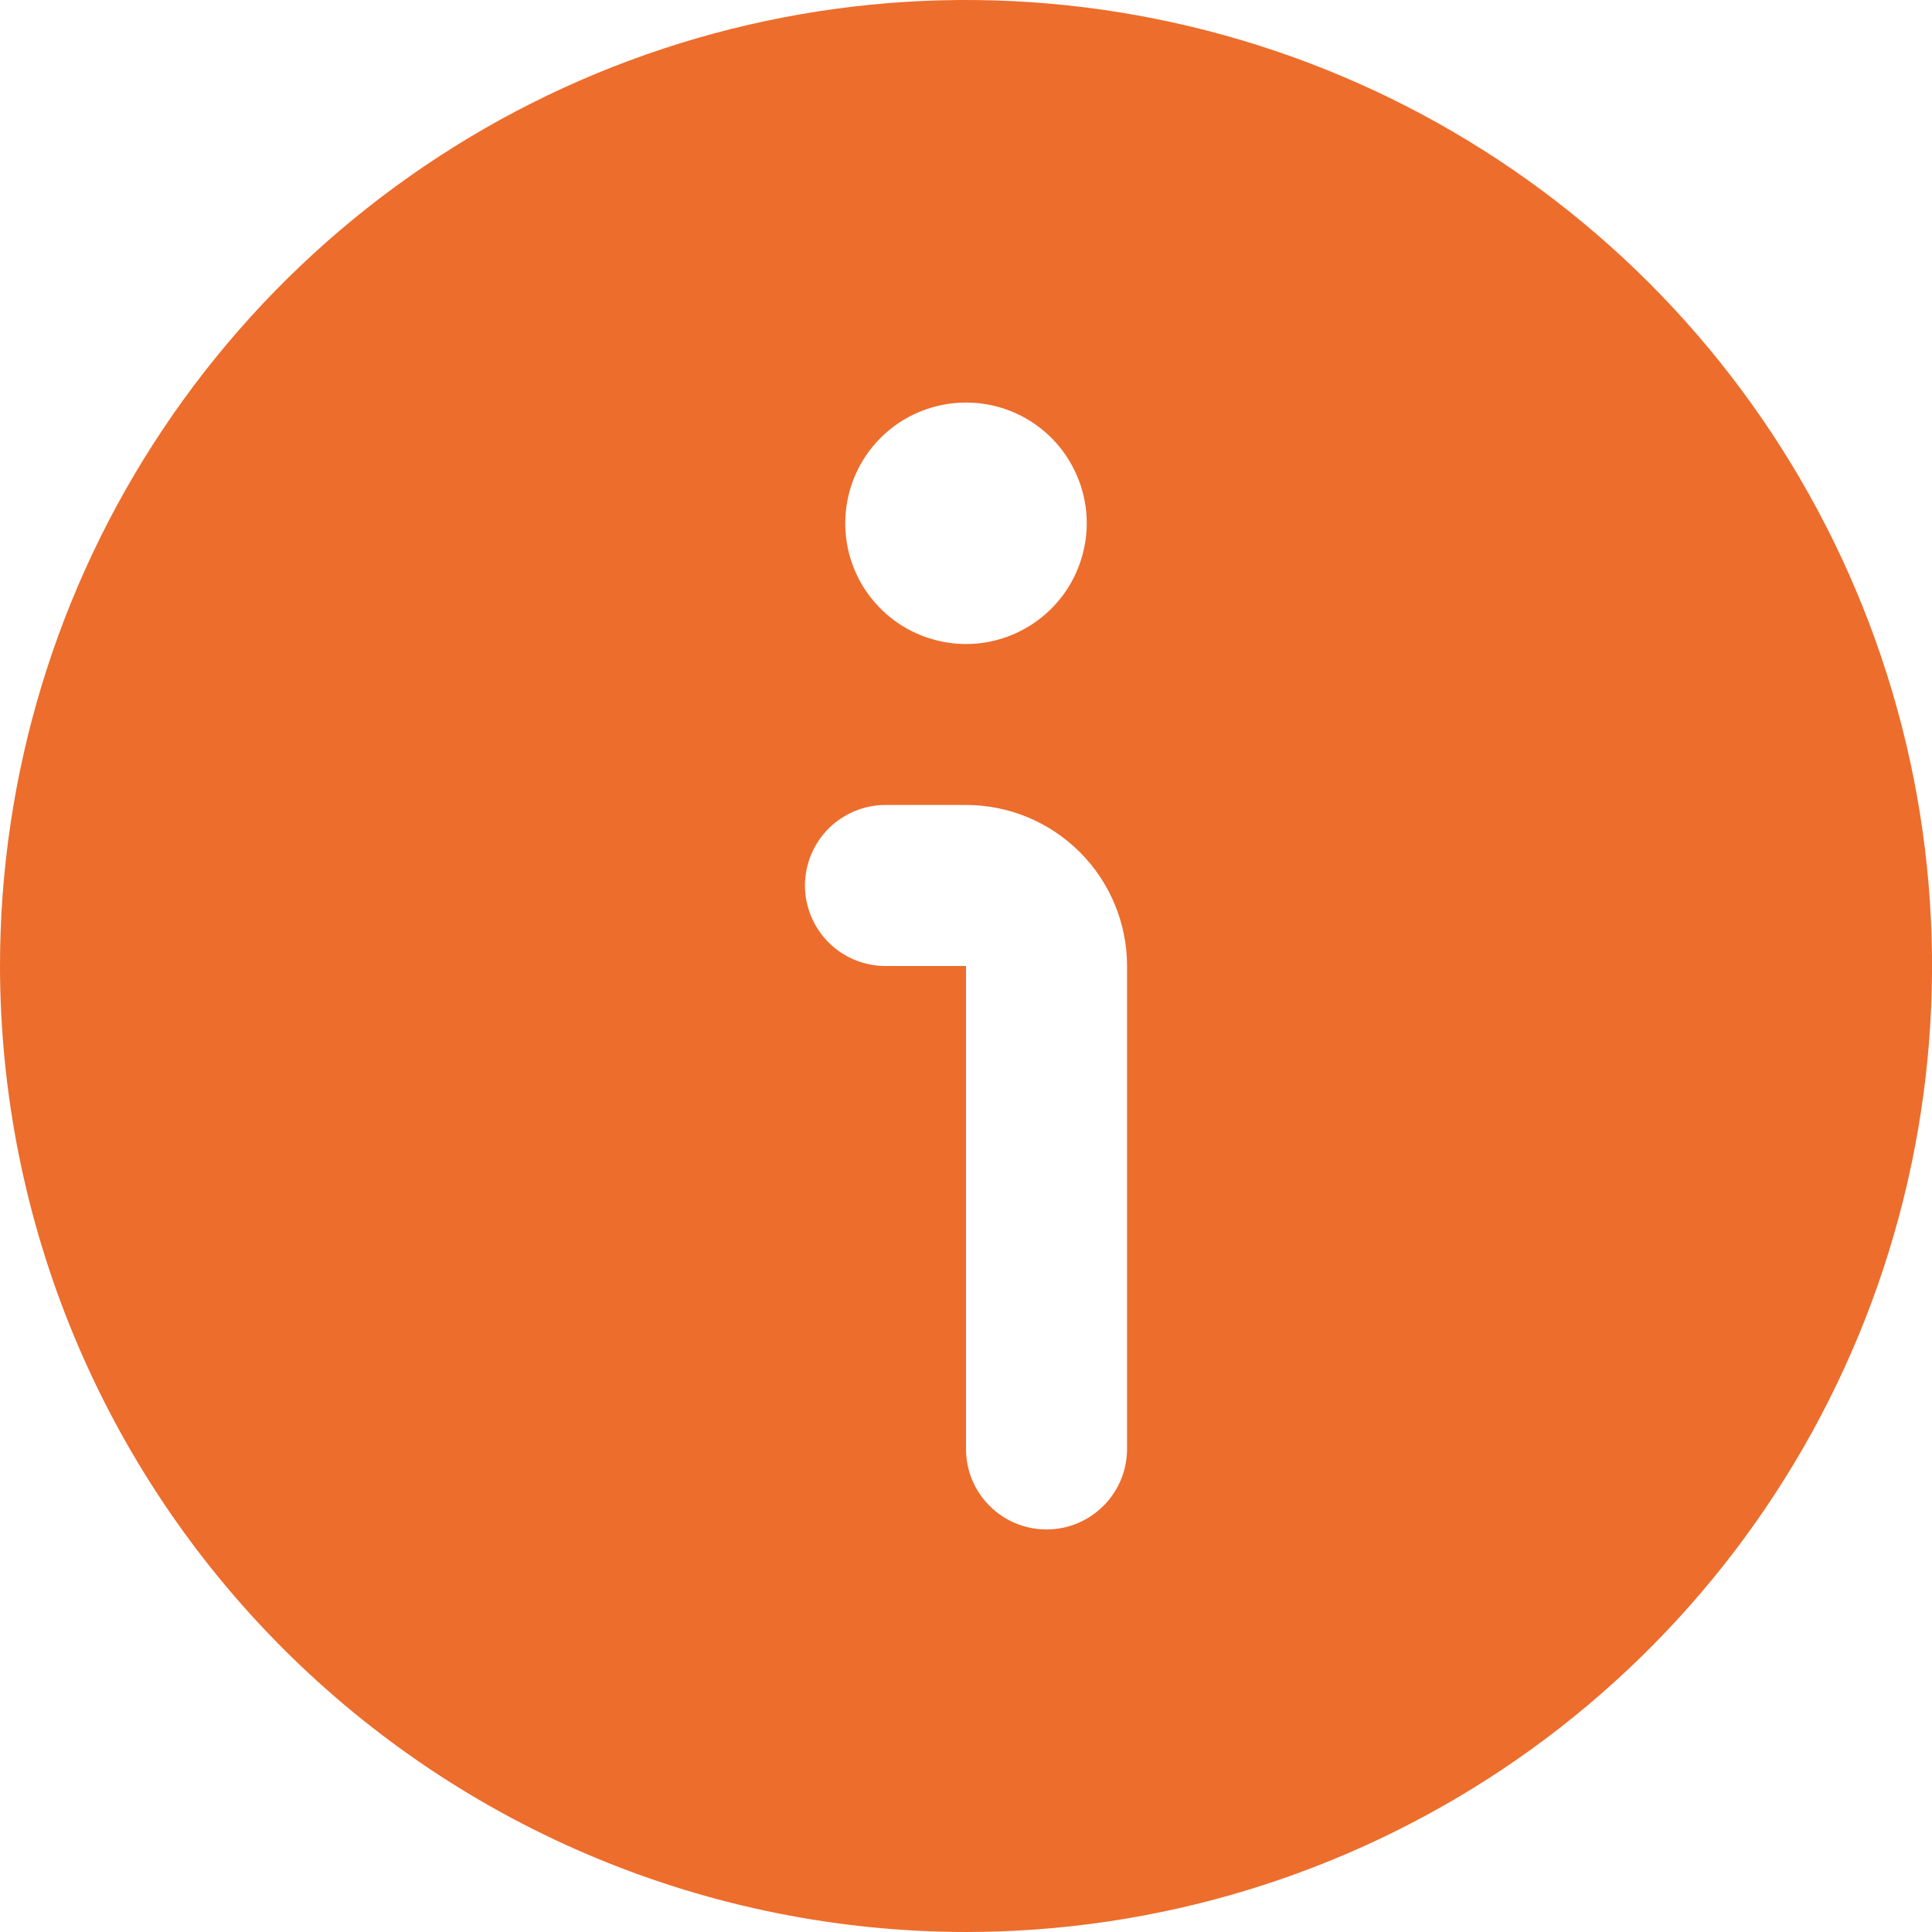 <svg width="14" height="14" viewBox="0 0 14 14" fill="none" xmlns="http://www.w3.org/2000/svg">
<path id="Vector" d="M7 14C8.384 14 9.738 13.589 10.889 12.82C12.04 12.051 12.937 10.958 13.467 9.679C13.997 8.4 14.136 6.992 13.866 5.634C13.595 4.277 12.929 3.029 11.95 2.05C10.971 1.071 9.723 0.405 8.366 0.135C7.008 -0.136 5.6 0.003 4.321 0.533C3.042 1.063 1.949 1.96 1.18 3.111C0.411 4.262 0 5.616 0 7C0.002 8.856 0.74 10.635 2.052 11.947C3.365 13.26 5.144 13.998 7 14ZM7 2.917C7.173 2.917 7.342 2.968 7.486 3.064C7.63 3.16 7.742 3.297 7.808 3.457C7.875 3.617 7.892 3.793 7.858 3.962C7.824 4.132 7.741 4.288 7.619 4.41C7.496 4.533 7.34 4.616 7.171 4.65C7.001 4.684 6.825 4.666 6.665 4.6C6.505 4.534 6.369 4.422 6.272 4.278C6.176 4.134 6.125 3.965 6.125 3.792C6.125 3.56 6.217 3.337 6.381 3.173C6.545 3.009 6.768 2.917 7 2.917ZM6.417 5.833H7C7.309 5.833 7.606 5.956 7.825 6.175C8.044 6.394 8.167 6.691 8.167 7V10.5C8.167 10.655 8.105 10.803 7.996 10.912C7.886 11.022 7.738 11.083 7.583 11.083C7.429 11.083 7.28 11.022 7.171 10.912C7.061 10.803 7 10.655 7 10.5V7H6.417C6.262 7 6.114 6.939 6.004 6.829C5.895 6.72 5.833 6.571 5.833 6.417C5.833 6.262 5.895 6.114 6.004 6.004C6.114 5.895 6.262 5.833 6.417 5.833Z" fill="#ED6D2C"/>
</svg>
